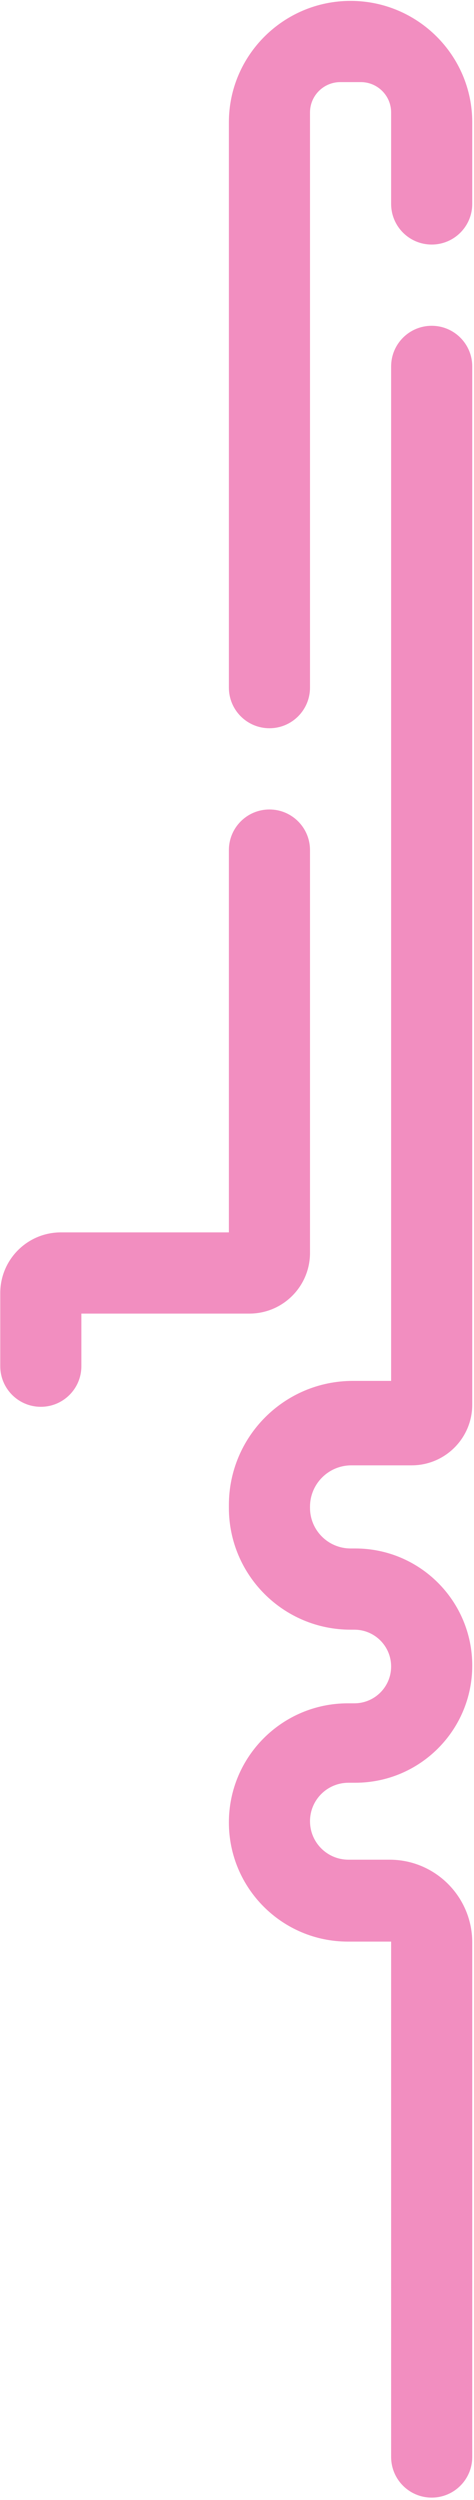 <svg width="172" height="906" viewBox="0 0 172 906" fill="none" xmlns="http://www.w3.org/2000/svg">
<path d="M127.491 531.057H149.365C161.516 531.057 171.365 521.207 171.365 509.057V132.787C171.365 124.658 164.776 118.068 156.647 118.068C148.518 118.068 141.928 124.658 141.928 132.787V500.45H128.054C103.201 500.45 83.054 520.597 83.054 545.45V546.46C83.054 570.847 102.823 590.616 127.21 590.616H128.586C135.955 590.616 141.928 596.59 141.928 603.958C141.928 611.327 135.955 617.3 128.586 617.3H126.233C102.386 617.3 83.054 636.632 83.054 660.48C83.054 684.327 102.386 703.659 126.233 703.659H141.928V890.445C141.928 898.574 148.518 905.164 156.647 905.164C164.776 905.164 171.365 898.574 171.365 890.445V703.973C171.365 687.405 157.934 673.973 141.365 673.973H126.434C118.734 673.973 112.491 667.731 112.491 660.03C112.491 652.329 118.734 646.087 126.434 646.087H128.912C152.358 646.087 171.365 627.079 171.365 603.633C171.365 580.186 152.358 561.179 128.912 561.179H127.21C119.081 561.179 112.491 554.589 112.491 546.46V546.057C112.491 537.772 119.207 531.057 127.491 531.057Z" fill="#F28EC0"/>
<path d="M0.094 495.127V468.627C0.094 456.477 9.943 446.627 22.094 446.627H41.574H83.053L83.054 308.08C83.054 299.952 89.643 293.362 97.772 293.362C105.901 293.362 112.491 299.952 112.491 308.081L112.491 454.064C112.49 466.214 102.641 476.064 90.49 476.064H29.531V495.127C29.531 503.256 22.941 509.846 14.812 509.846C6.684 509.846 0.094 503.256 0.094 495.127Z" fill="#F28EC0"/>
<path d="M130.928 29.757H123.491C117.416 29.757 112.491 34.681 112.491 40.757V249.206C112.491 257.335 105.901 263.925 97.772 263.925C89.644 263.925 83.054 257.335 83.054 249.206V44.319C83.054 20.019 102.909 0.319 127.21 0.319C151.51 0.319 171.365 20.019 171.365 44.319V73.912C171.365 82.041 164.776 88.631 156.647 88.631C148.518 88.631 141.928 82.041 141.928 73.912V40.757C141.928 34.681 137.003 29.757 130.928 29.757Z" fill="#F28EC0"/>
</svg>
